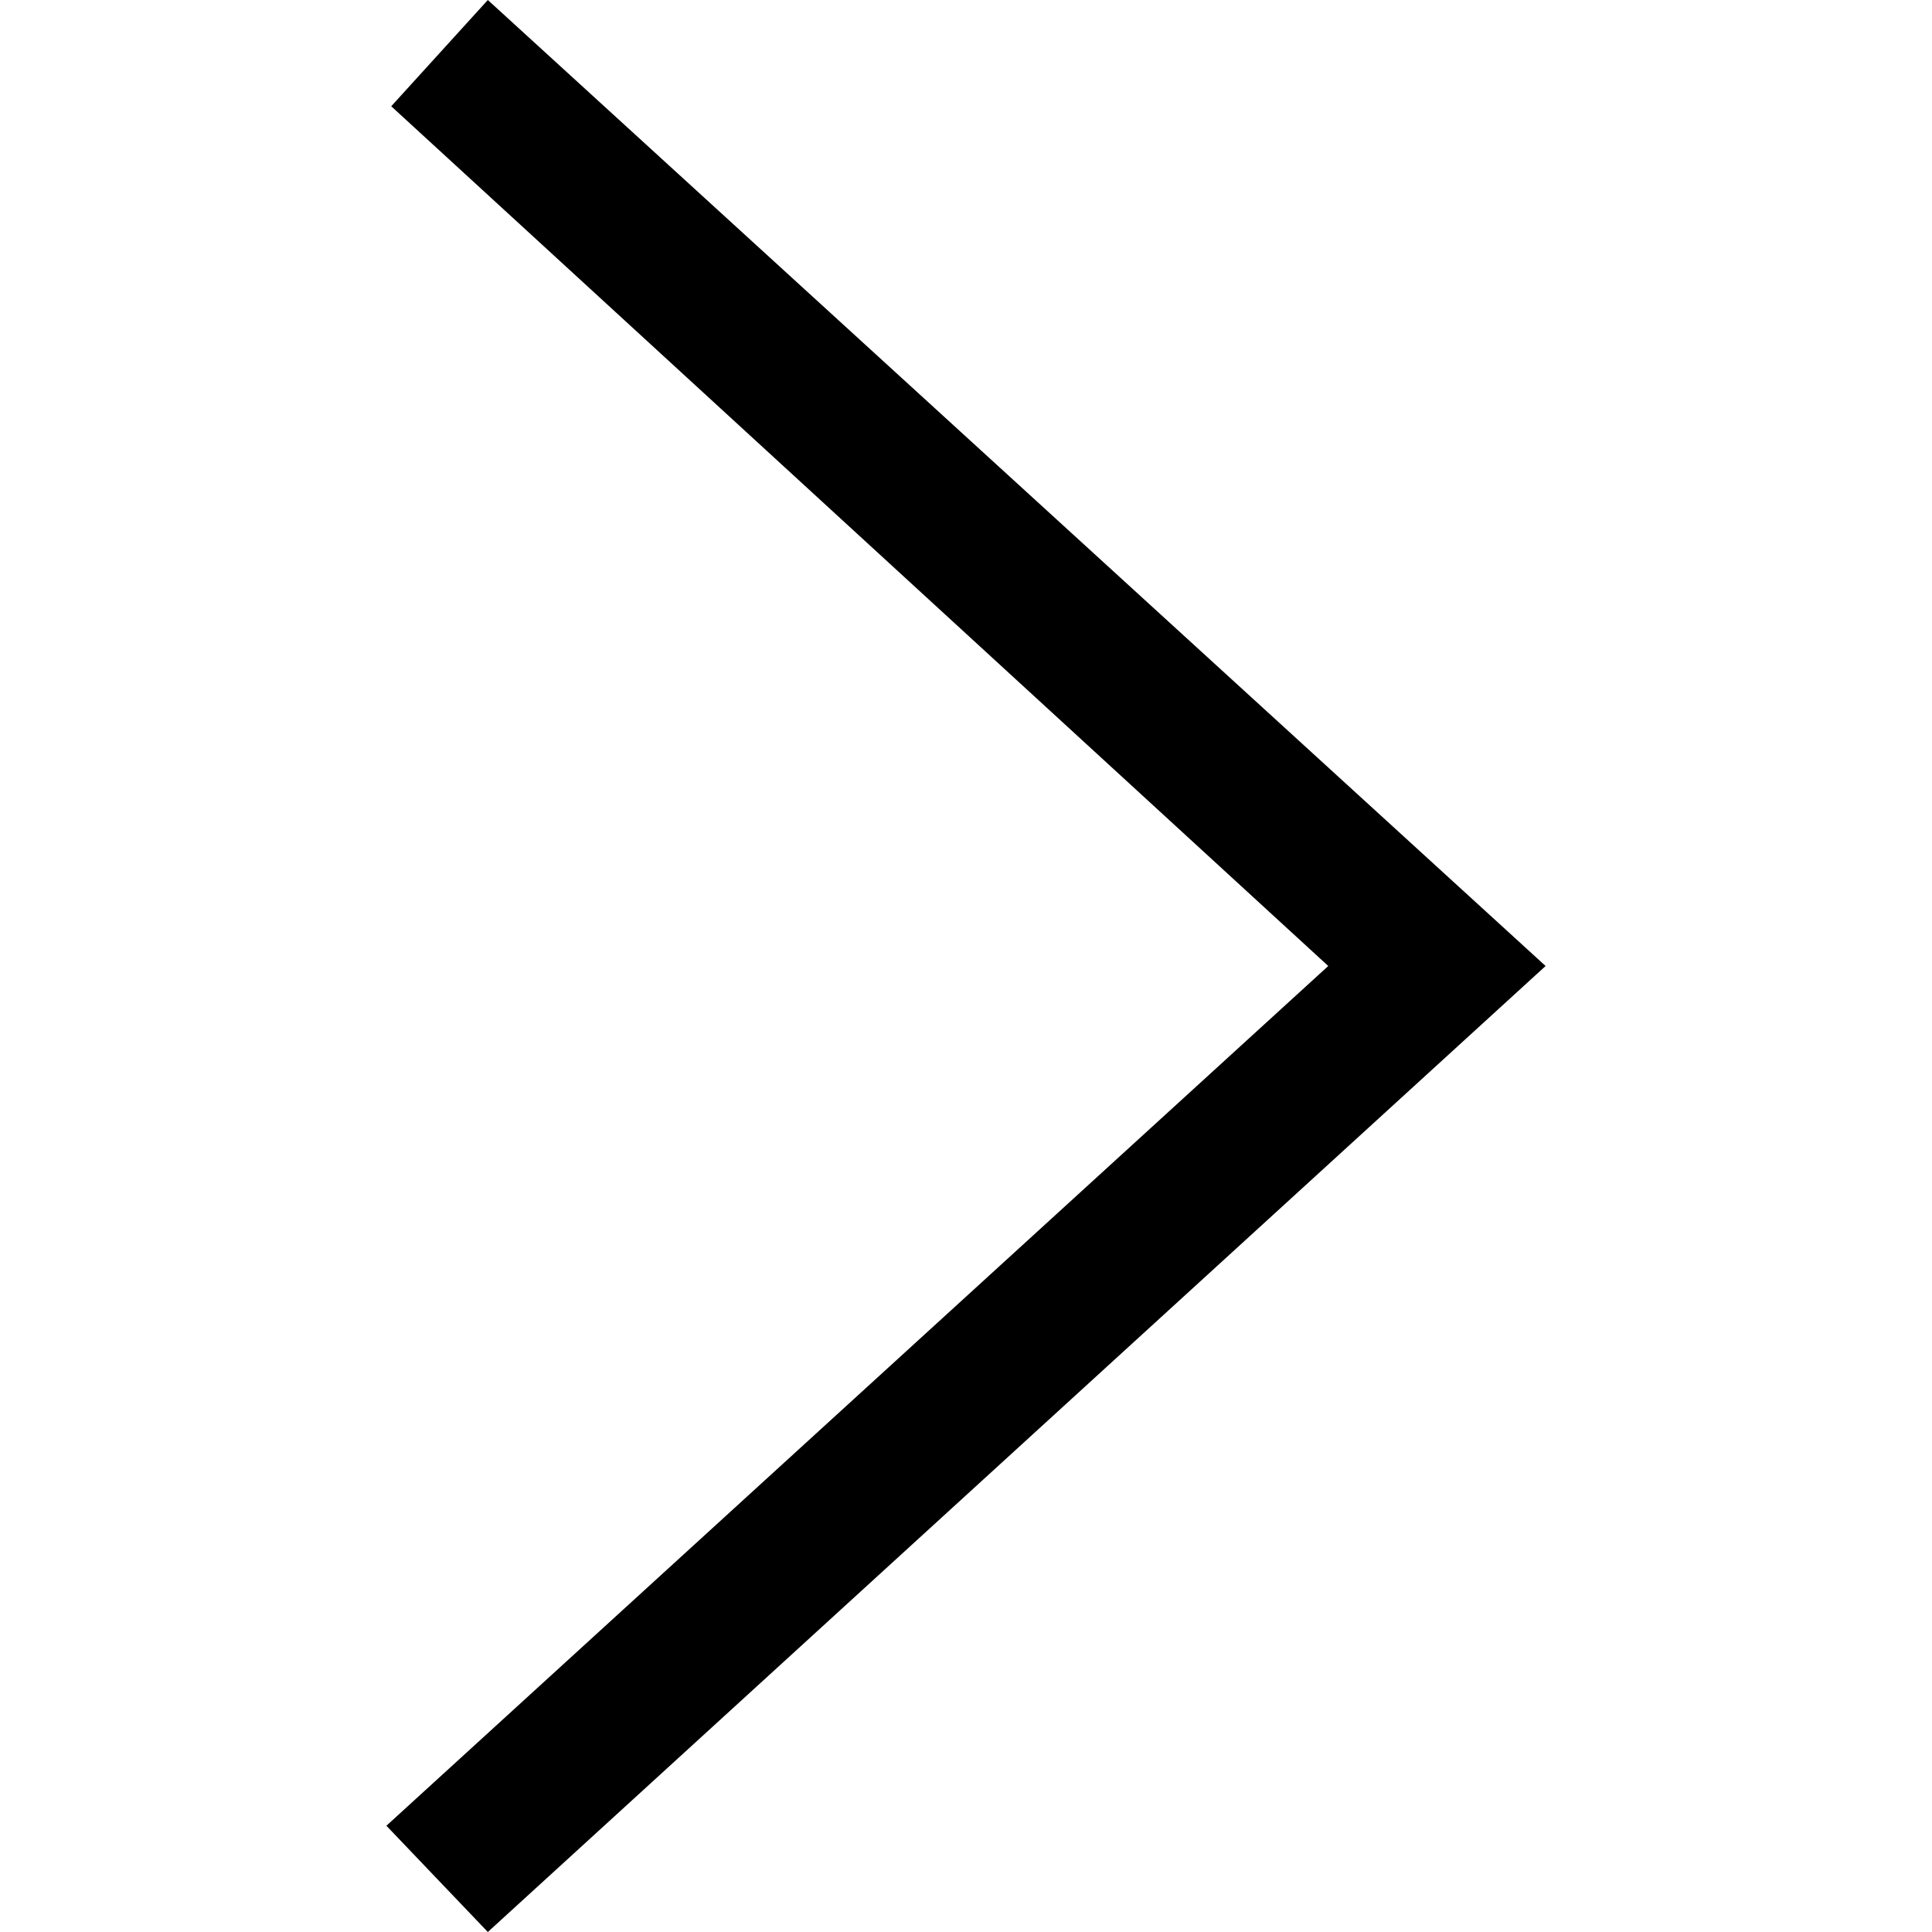 <svg aria-hidden="true" focusable="false" height="12px" width="12px" viewBox="0 0 20 20" xmlns="http://www.w3.org/2000/svg"><path fill="currentColor" d="M13.75 10L4 18.9L5.05 20L16 10L5.05 0L4.05 1.1L13.75 10Z"/></svg>